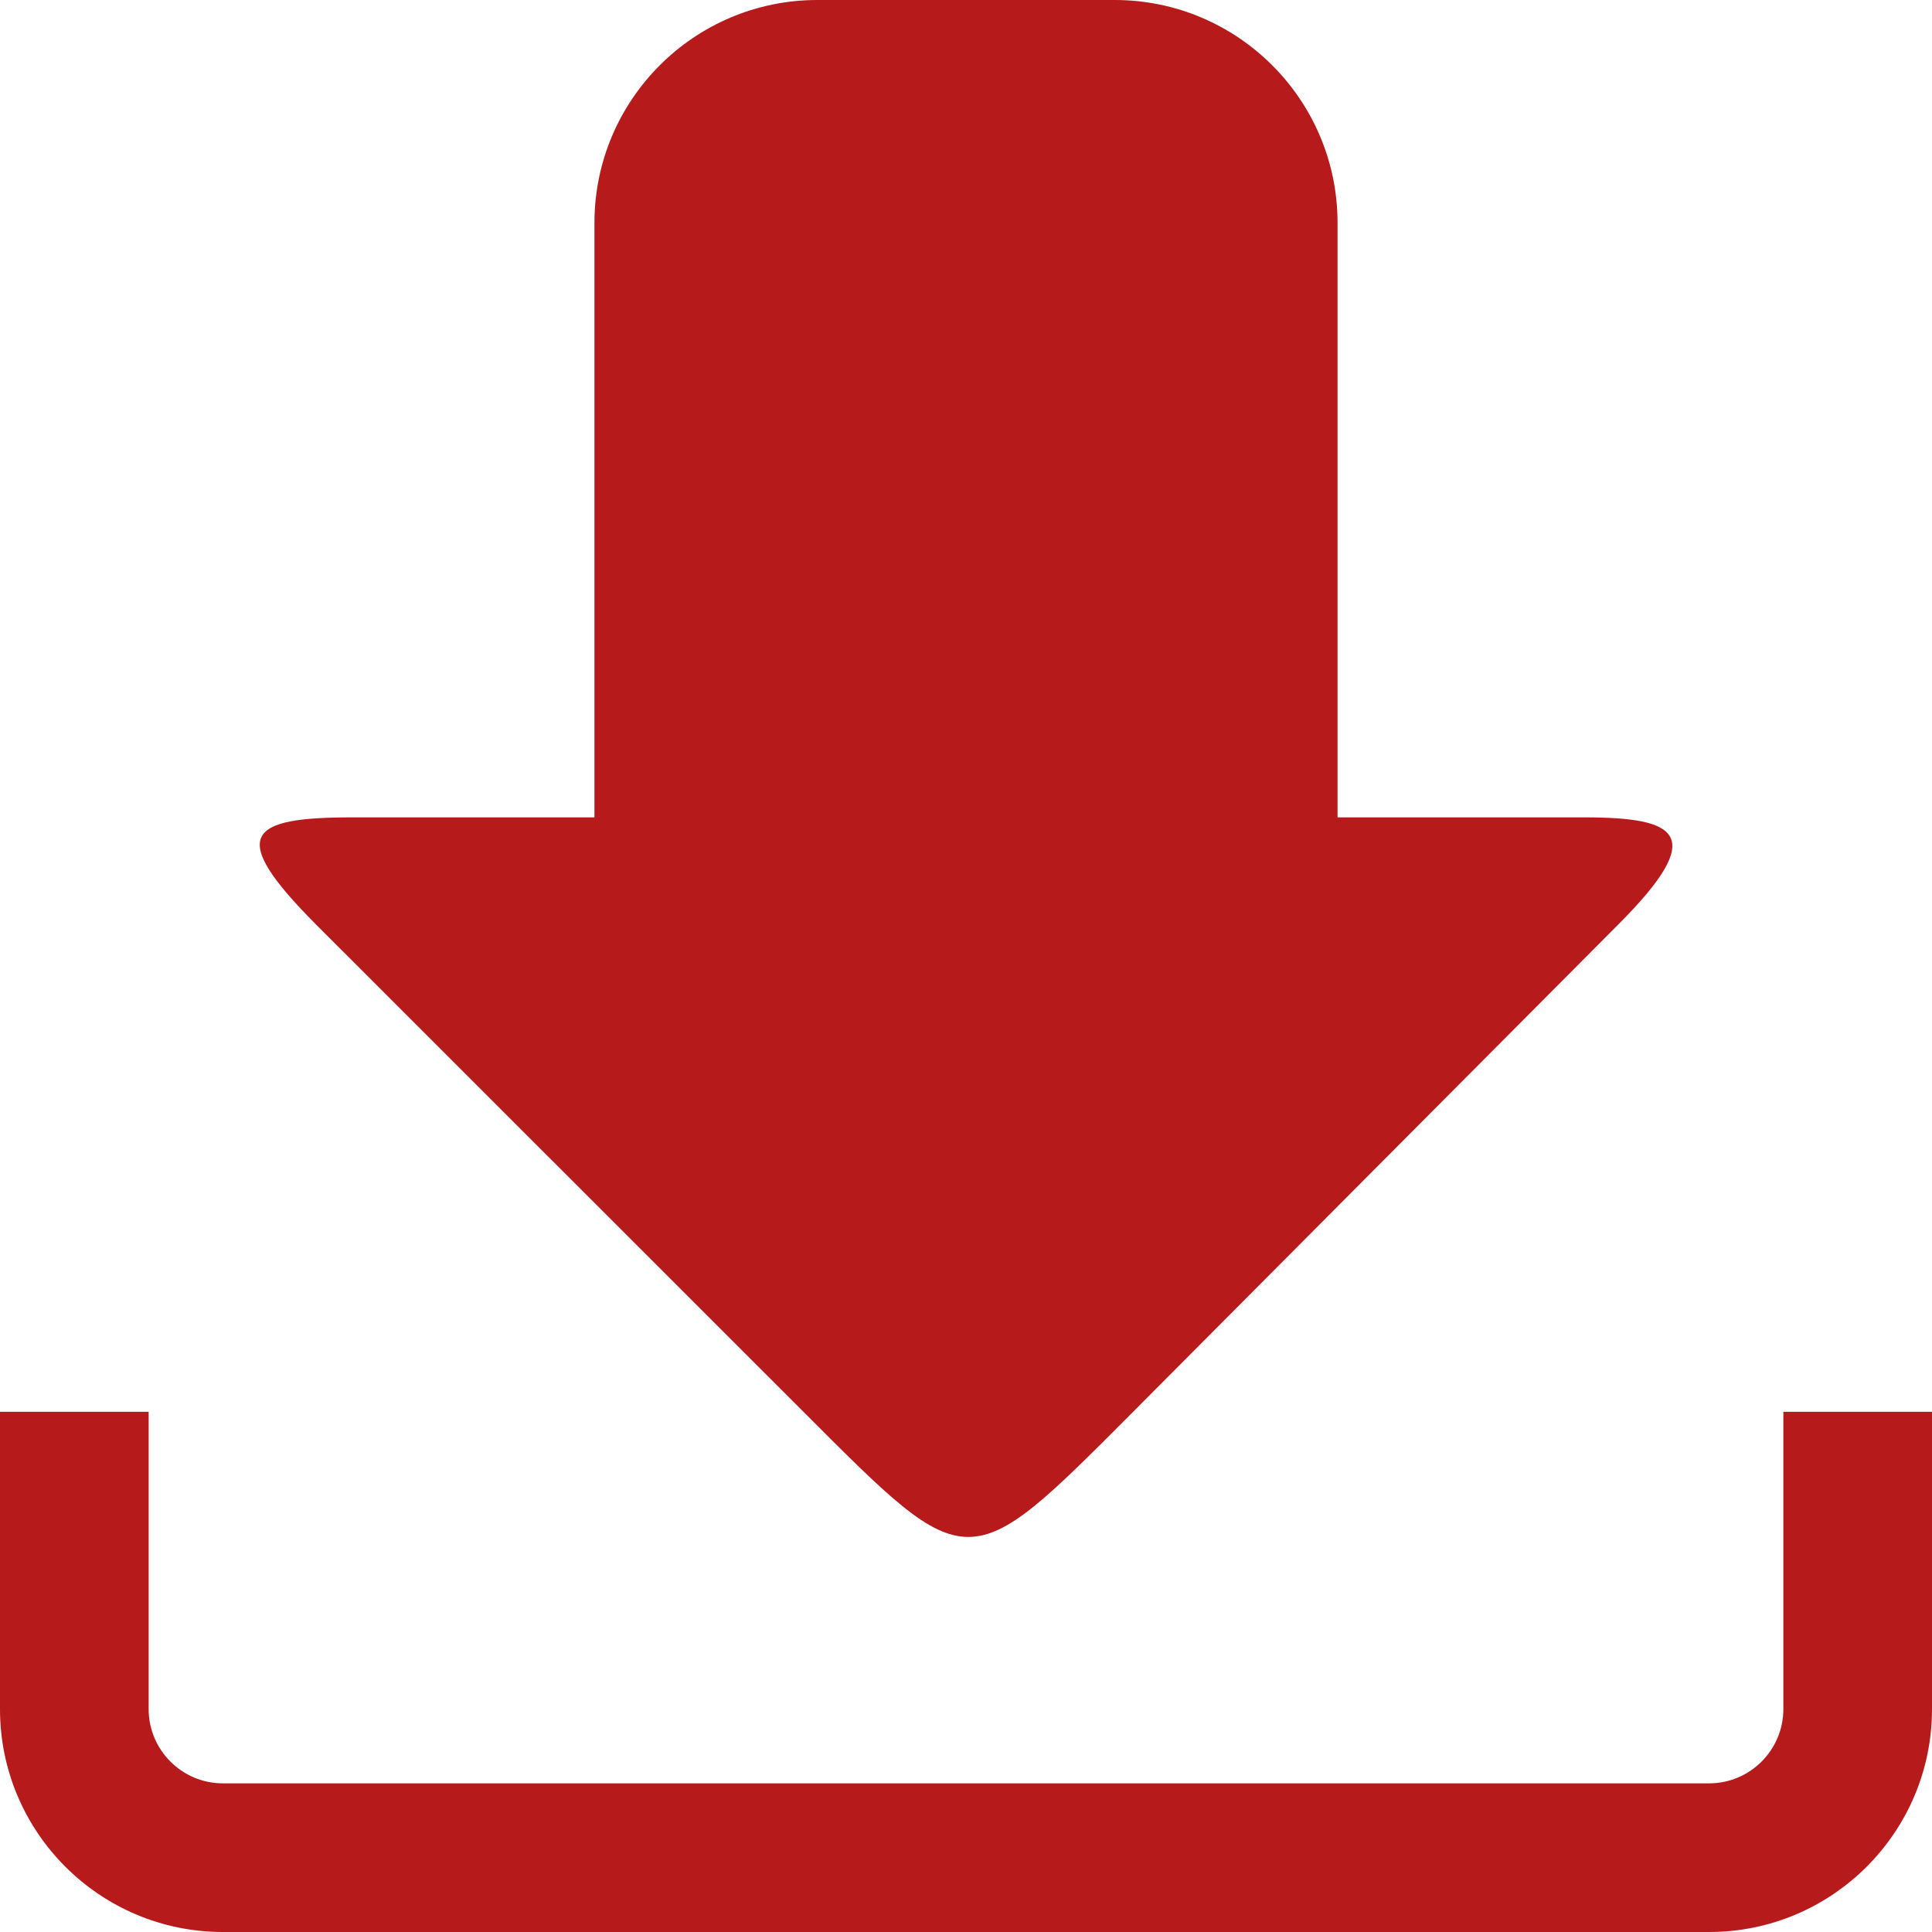 <svg width="16" height="16" viewBox="0 0 16 16" fill="none" xmlns="http://www.w3.org/2000/svg">
<g clip-path="url(#clip0_241_35398)">
<path d="M6.769 0C5.75 0 4.923 0.827 4.923 1.846V6.769H2.923C2.055 6.769 1.873 6.909 2.615 7.654L6.673 11.711C8.026 13.065 8.01 13.07 9.365 11.711L13.404 7.654C14.147 6.909 13.899 6.769 13.115 6.769H11.077V1.846C11.077 0.827 10.25 0 9.231 0H6.769ZM0 11.692V14.154C0 15.173 0.827 16 1.846 16H14.154C15.173 16 16 15.173 16 14.154V11.692H14.769V14.154C14.769 14.493 14.493 14.769 14.154 14.769H1.846C1.507 14.769 1.231 14.493 1.231 14.154V11.692H0Z" fill="#B71A1B"/>
</g>
<defs>
<clipPath id="clip0_241_35398">
<rect width="16" height="16" fill="white"/>
</clipPath>
</defs>
</svg>
